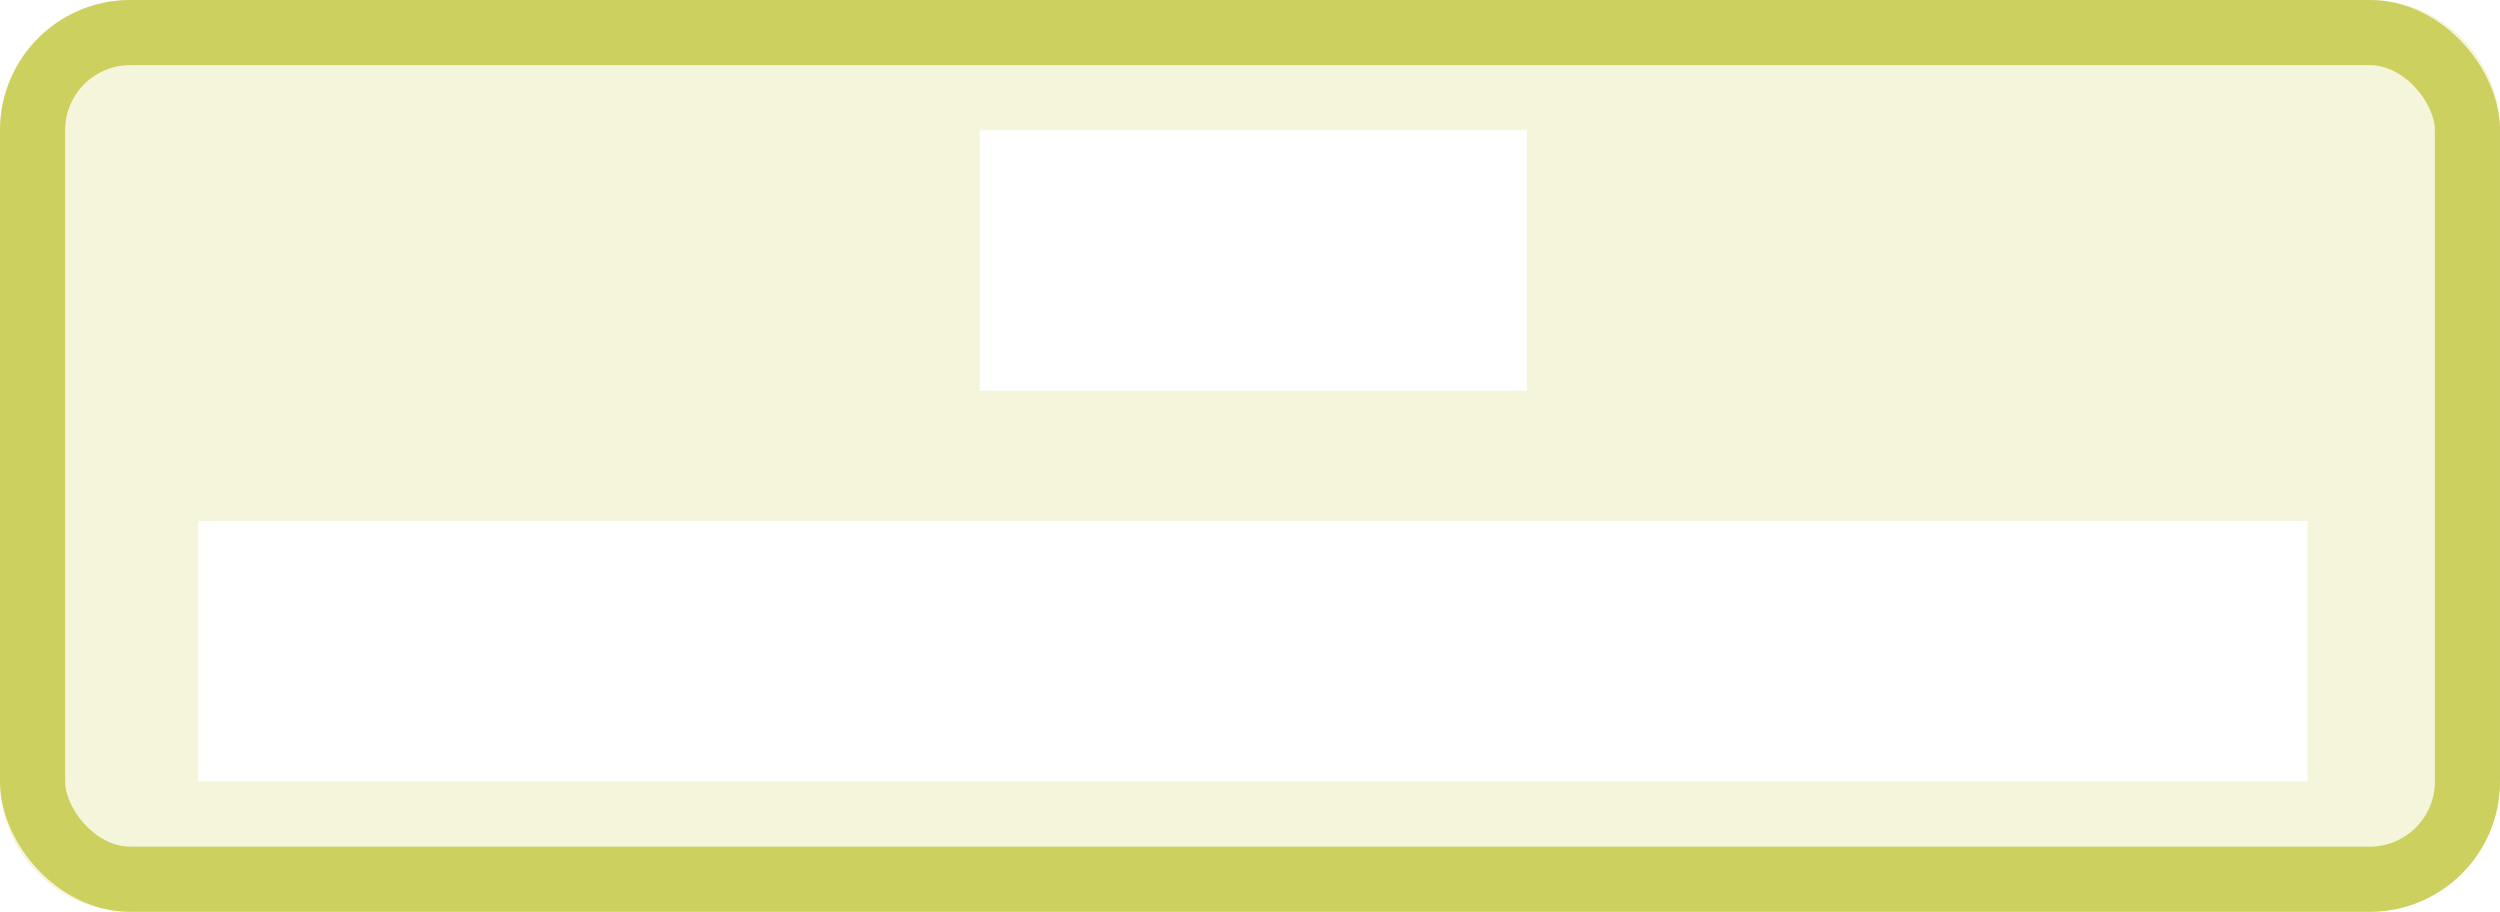 <svg xmlns="http://www.w3.org/2000/svg" width="19.193" height="7" viewBox="0 0 19.193 7">
  <g id="Group_36" data-name="Group 36" transform="translate(0 -13)">
    <path id="Subtraction_14" data-name="Subtraction 14" d="M18.194,7H1A1,1,0,0,1,0,6V1A1,1,0,0,1,1,0H18.194a1,1,0,0,1,1,1V6A1,1,0,0,1,18.194,7ZM1.522,4V6H17.716V4Zm6-3V3h4.2V1Z" transform="translate(0 13)" fill="rgba(204,208,95,0.23)"/>
    <g id="Rectangle_27" data-name="Rectangle 27" transform="translate(0 13)" fill="none" stroke="#ccd05f" stroke-width="0.5">
      <rect width="19.193" height="7" rx="1" stroke="none"/>
      <rect x="0.25" y="0.25" width="18.693" height="6.5" rx="0.75" fill="none"/>
    </g>
  </g>
</svg>
